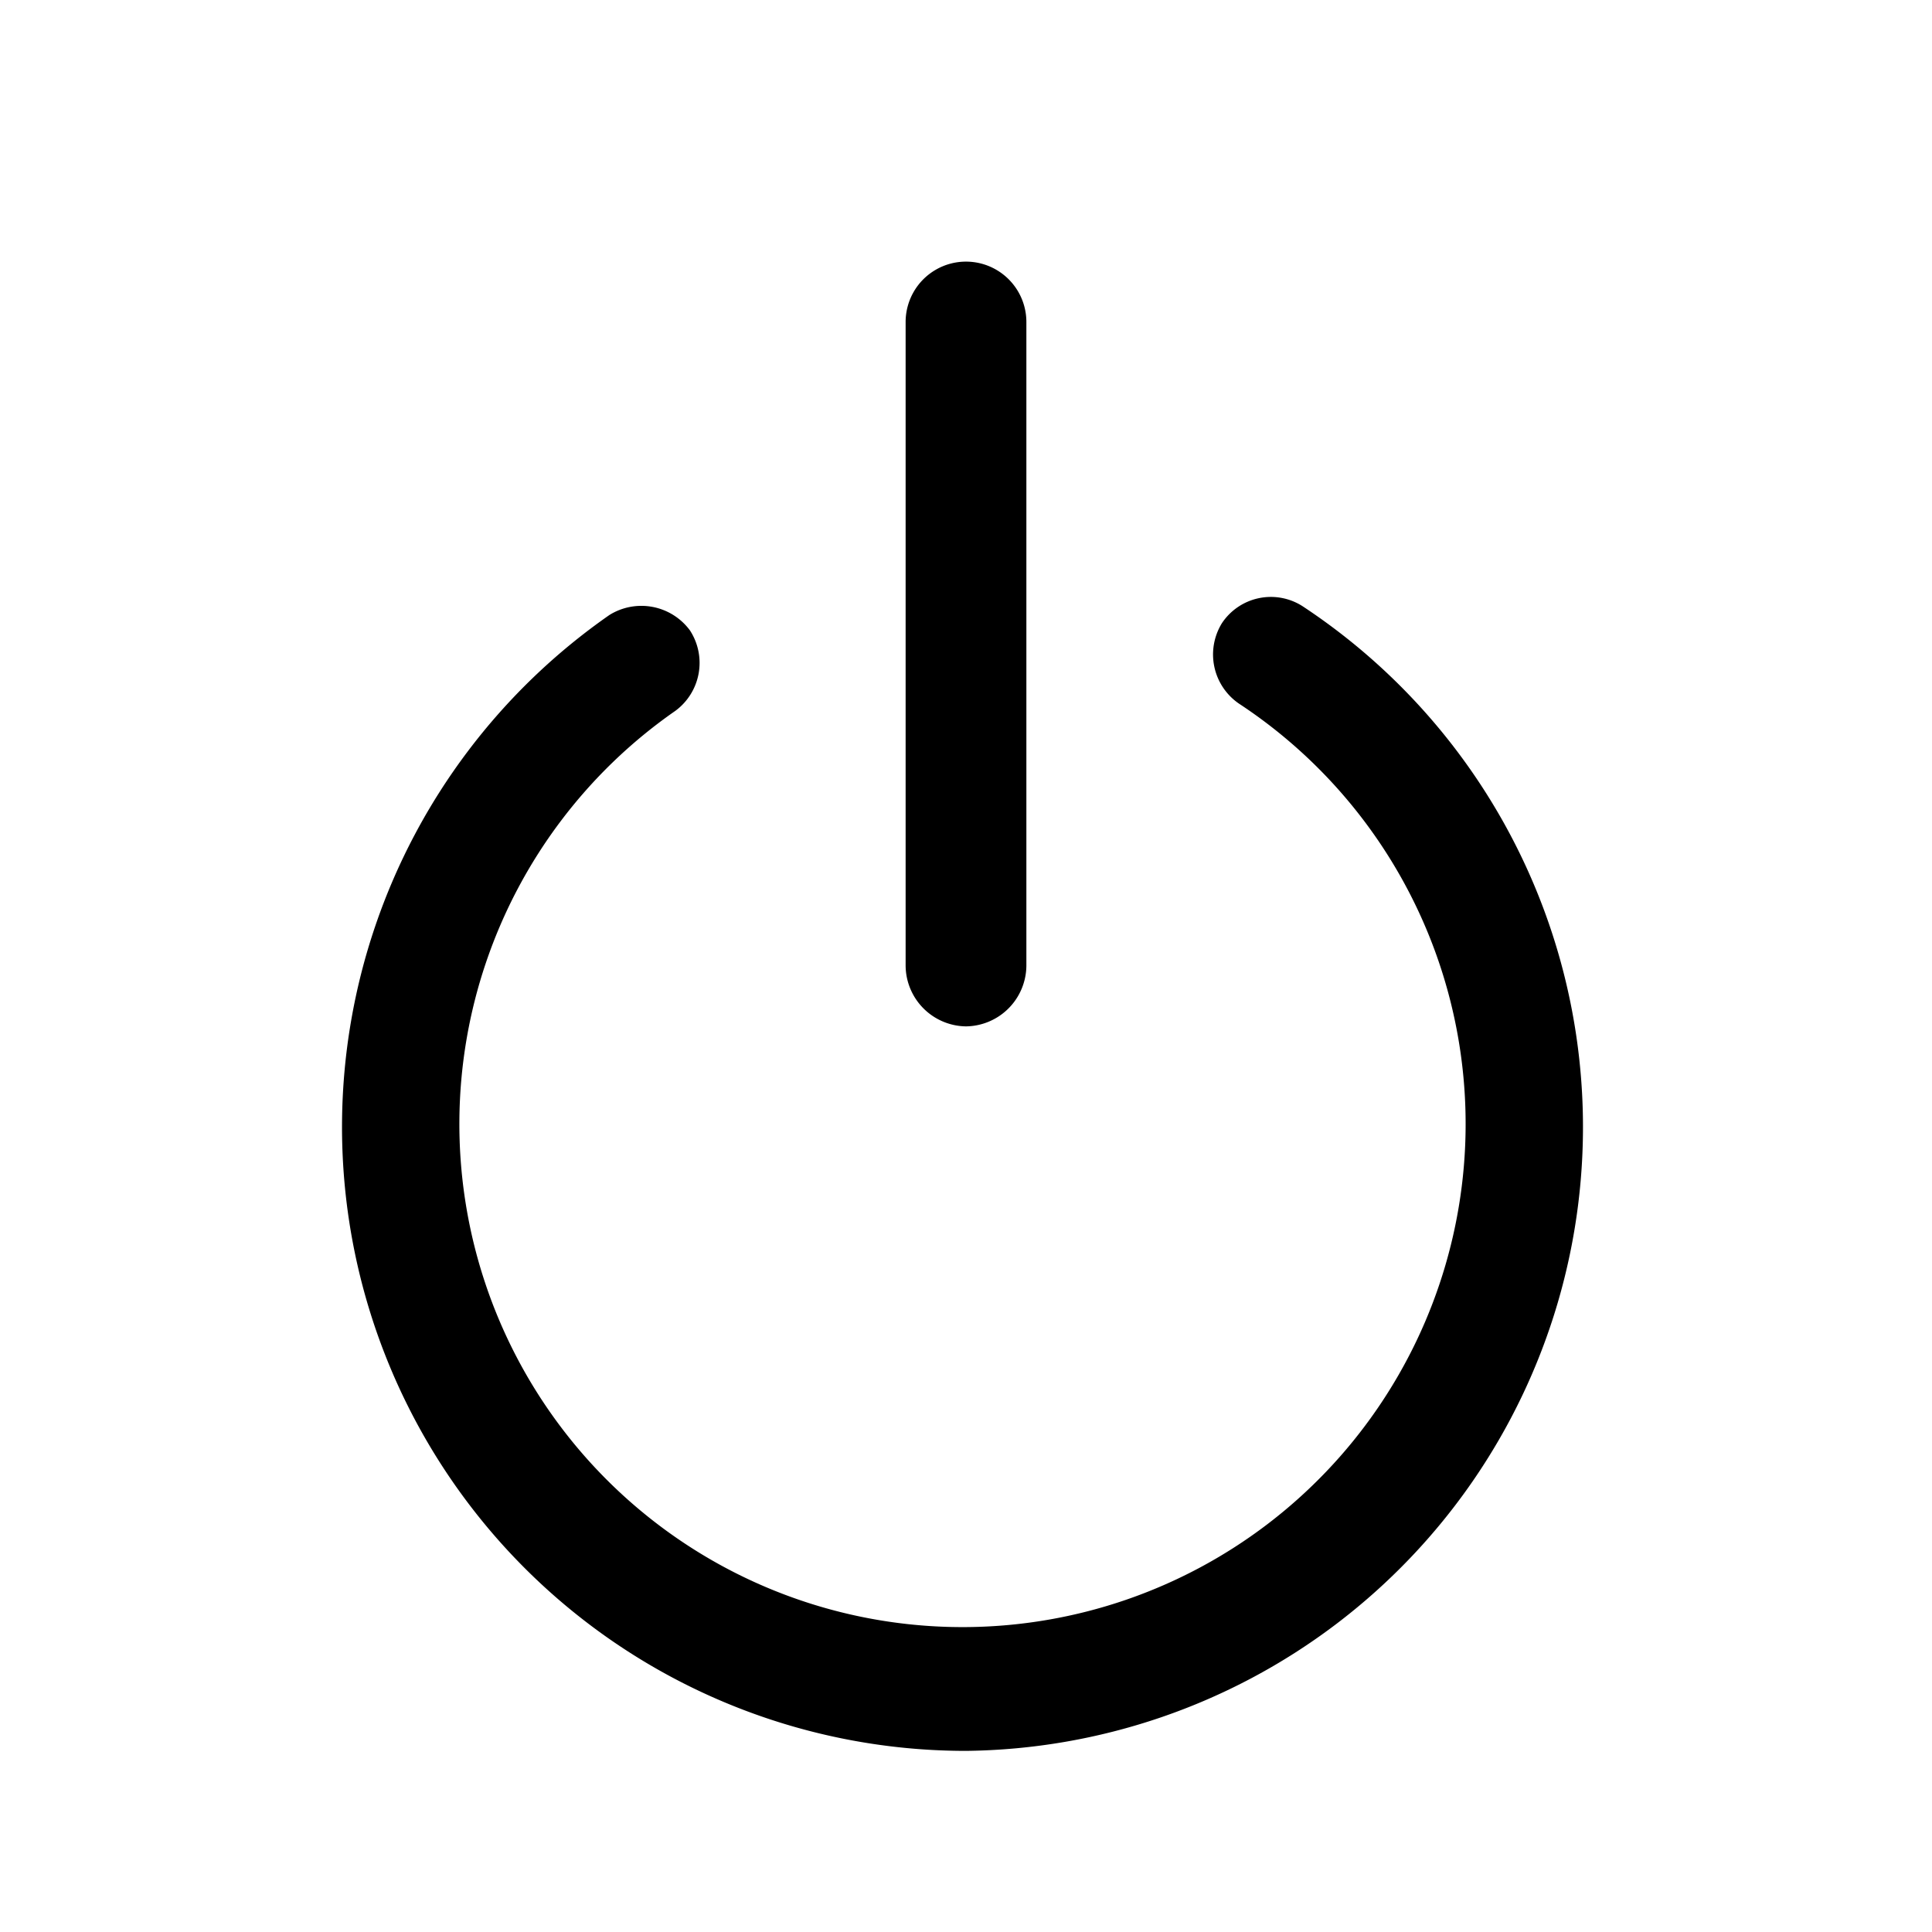 <svg id="Symbol" xmlns="http://www.w3.org/2000/svg" viewBox="0 0 24 24"><path d="M12,21.75A7.75,7.75,0,0,1,7.57,7.64a.75.75,0,0,1,1,.19.74.74,0,0,1-.18,1,6.25,6.25,0,1,0,7-.09.74.74,0,0,1-.21-1,.73.73,0,0,1,1-.21A7.75,7.75,0,0,1,12,21.75Z"/><path d="M12,12.75a.76.76,0,0,1-.75-.75V4a.75.75,0,0,1,1.5,0v8A.76.76,0,0,1,12,12.75Z"/></svg>